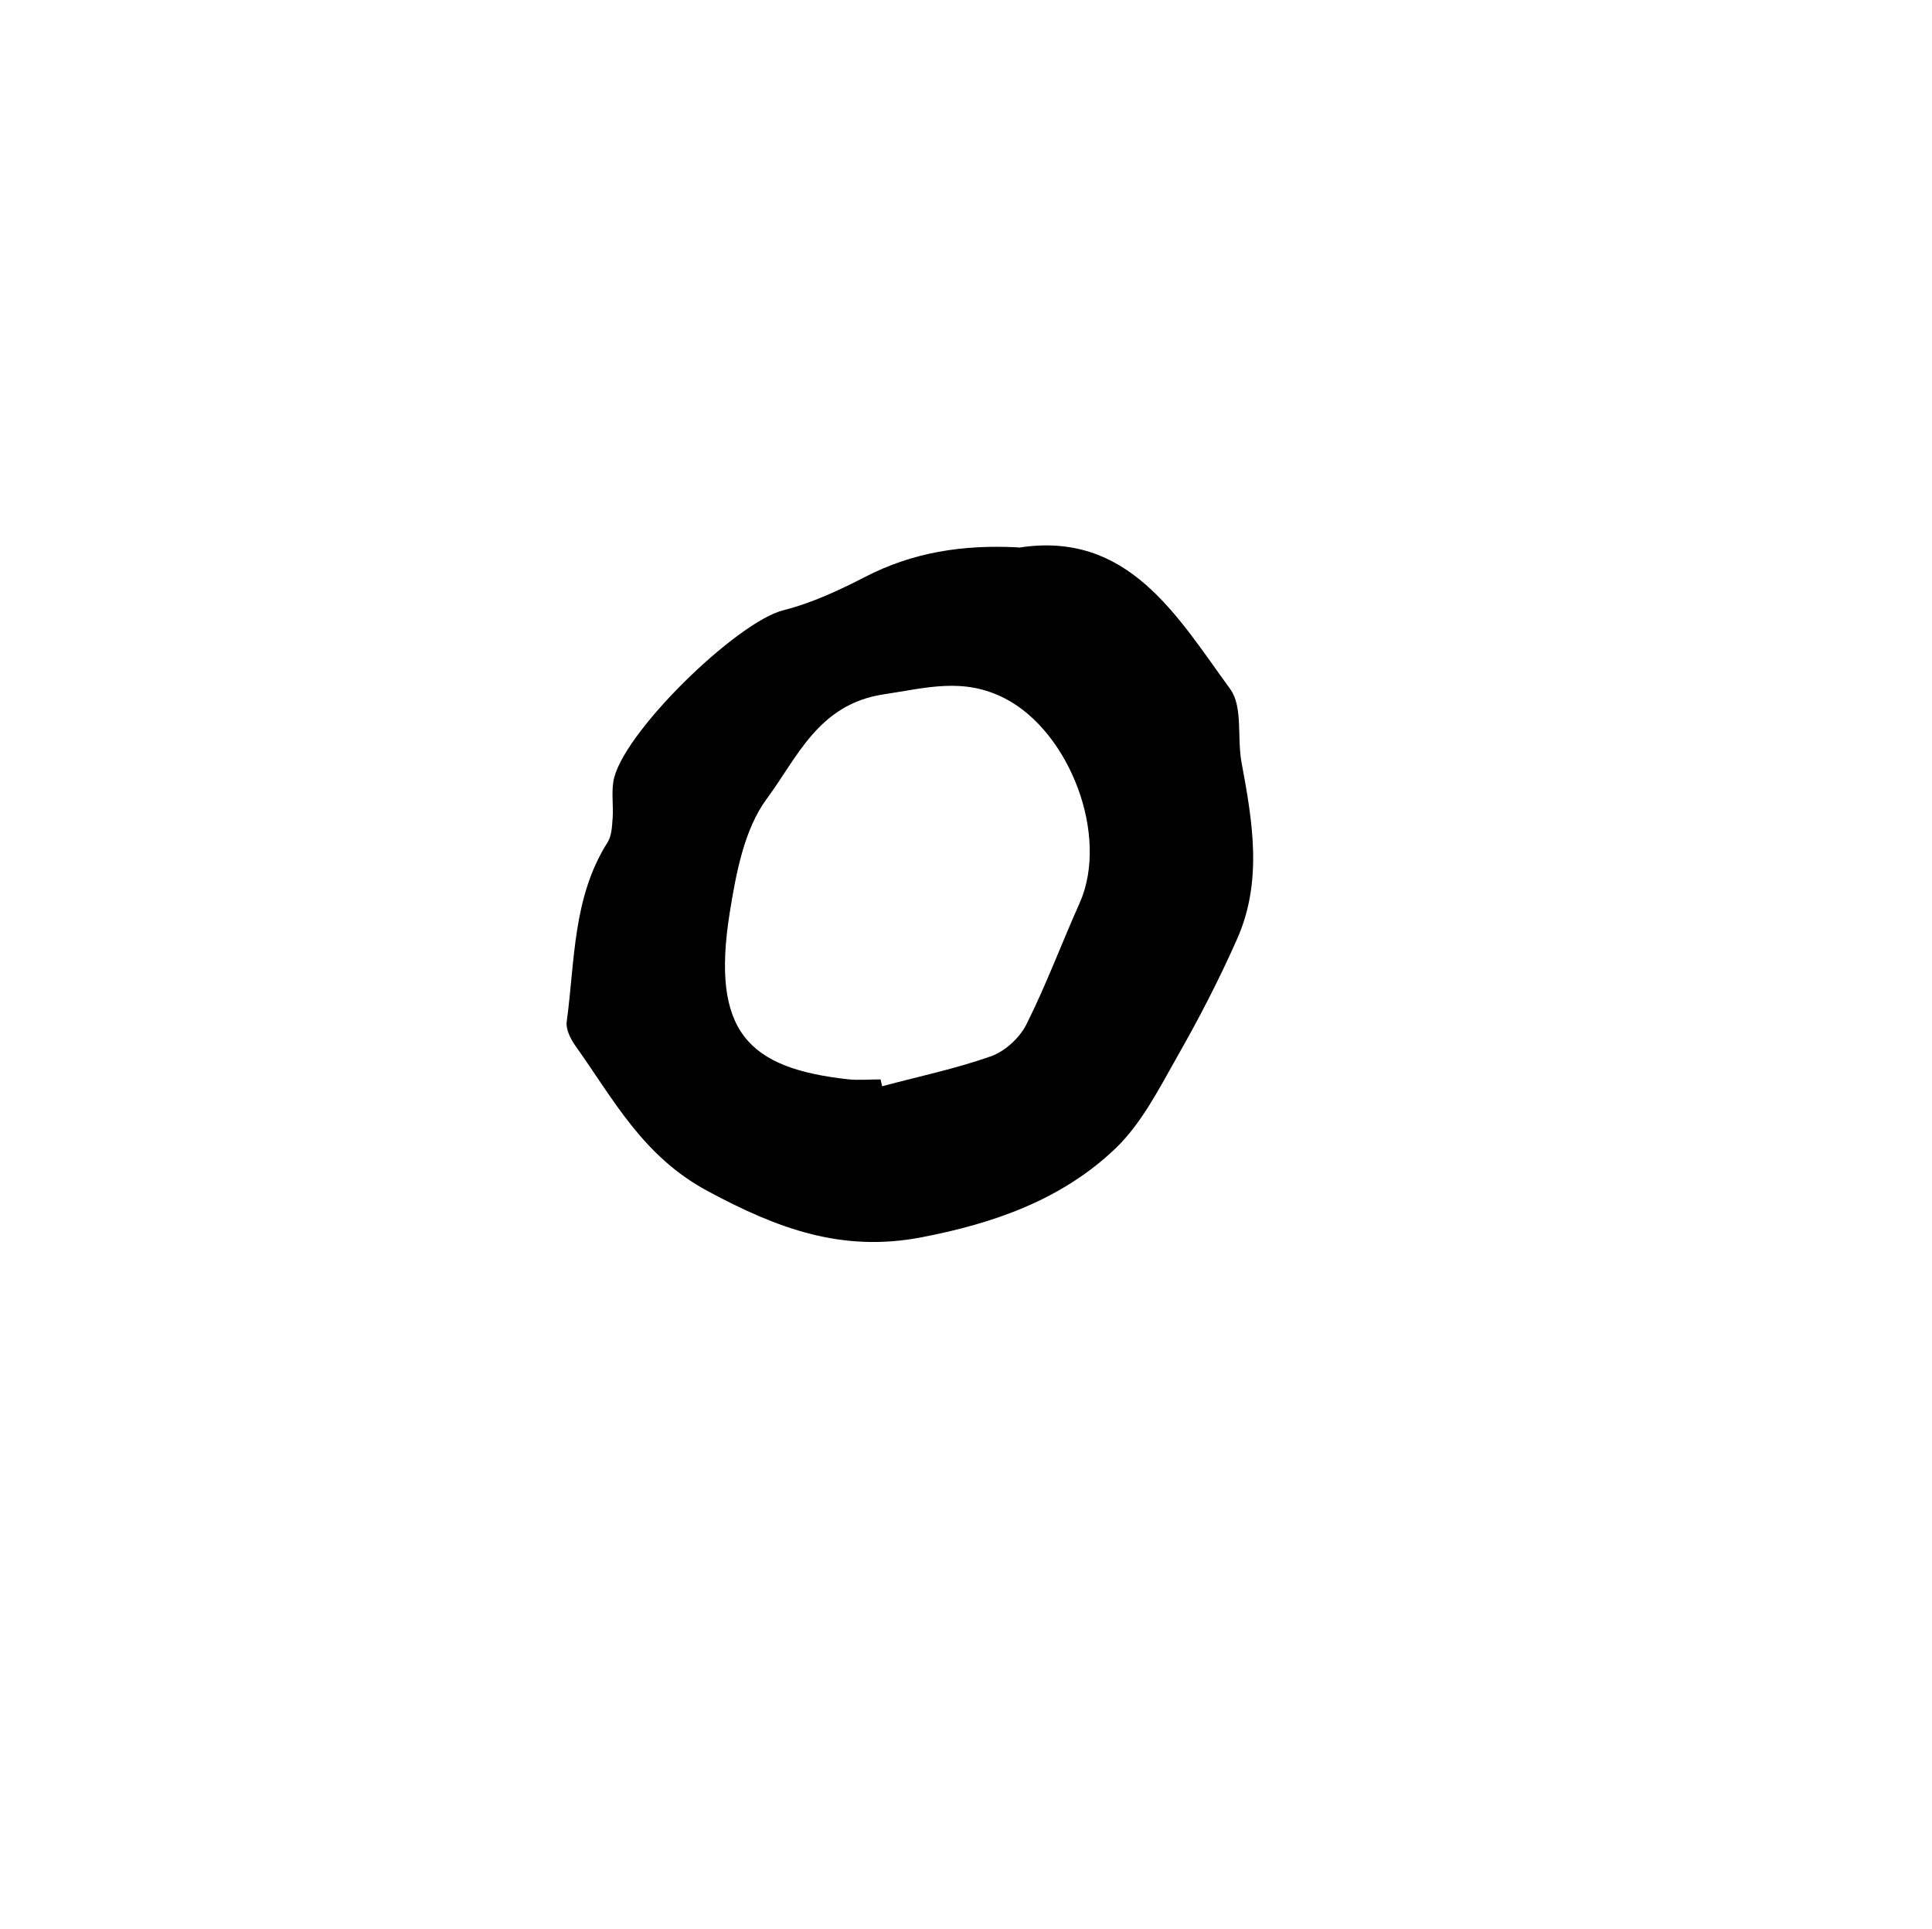 <?xml version="1.0" encoding="UTF-8"?>
<svg id="Layer_1" data-name="Layer 1" xmlns="http://www.w3.org/2000/svg" viewBox="0 0 146.76 146.5">
  <g id="nbApMG.tif">
    <path d="M77.38,41.6c8.3-1.31,12.01,5.16,16.07,10.74,.98,1.35,.51,3.71,.86,5.57,.84,4.5,1.61,9.02-.33,13.4-1.33,3.01-2.85,5.96-4.48,8.82-1.41,2.48-2.75,5.17-4.76,7.1-4.07,3.89-9.23,5.7-14.77,6.76-6.02,1.15-10.9-.66-16.2-3.51-4.96-2.66-7.16-6.98-10.06-11.04-.37-.52-.74-1.26-.66-1.84,.63-4.62,.45-9.43,3.1-13.61,.32-.5,.34-1.23,.39-1.87,.06-.91-.09-1.84,.05-2.74,.54-3.55,9.35-12.14,12.93-13.03,2.14-.54,4.22-1.51,6.2-2.53,3.58-1.85,7.36-2.47,11.67-2.24Zm-10.49,40.39c.04,.17,.08,.34,.12,.52,2.77-.74,5.59-1.33,8.28-2.28,1.06-.38,2.17-1.4,2.68-2.42,1.5-2.99,2.67-6.15,4.04-9.21,2.28-5.11-.75-13-5.66-15.54-3.17-1.64-6-.8-9.21-.32-4.98,.74-6.58,4.82-8.89,7.93-1.72,2.32-2.34,5.68-2.82,8.67-1.44,9.06,1.43,11.8,8.97,12.64,.82,.09,1.66,.01,2.49,.01Z"/>
  </g>
</svg>